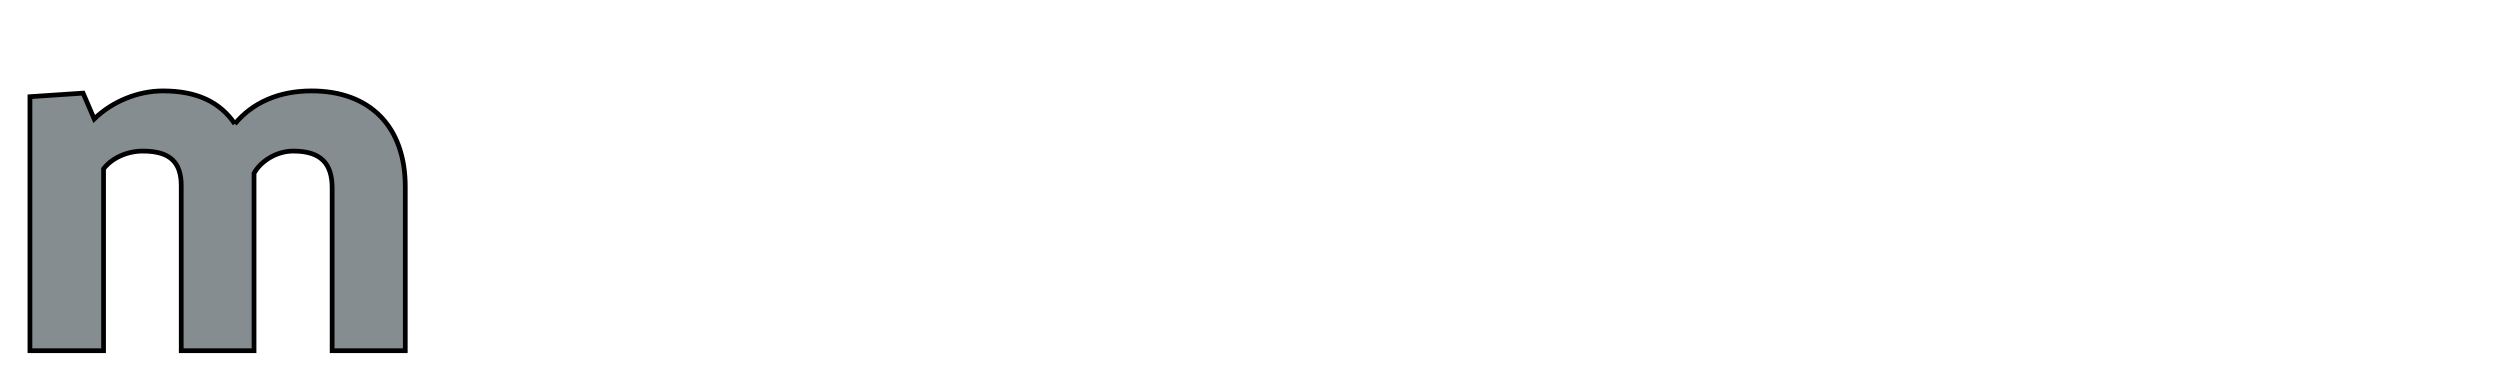 <?xml version="1.0" encoding="iso-8859-1"?><!-- Created with Inkscape (http://www.inkscape.org/) --><svg height="100" id="svg2" version="1.0" width="660" xml:space="preserve" xmlns="http://www.w3.org/2000/svg" xmlns:svg="http://www.w3.org/2000/svg">
	<defs id="defs5"/>
	<g id="g11" transform="matrix(1.25,0,0,-1.25,-59.506,297.834)">
		<path animation_id="0" d="M 97.202,212.101 C 94.08,216.717 89.194,219.065 82.019,219.065 C 76.841,219.065 71.366,216.905 67.501,213.136 L 65.153,218.597 L 53.928,217.846 L 53.928,164.198 L 69.476,164.198 L 69.476,202.599 C 71.177,204.853 74.384,206.36 77.776,206.36 C 83.616,206.36 85.883,203.917 85.883,199.018 L 85.883,164.198 L 101.256,164.198 L 101.256,201.664 C 102.569,204.102 105.867,206.36 109.547,206.36 C 115.485,206.36 117.753,203.634 117.753,198.55 L 117.753,164.198 L 133.197,164.198 L 133.197,198.843 C 133.197,211.538 125.761,219.065 113.407,219.065 C 106.528,219.065 100.959,216.622 97.202,212.101" id="path43" stroke="black" style="fill:#868d91;fill-opacity:1;fill-rule:nonzero;"/>
		
		
		
		
		
		
		
		
	</g>
</svg>